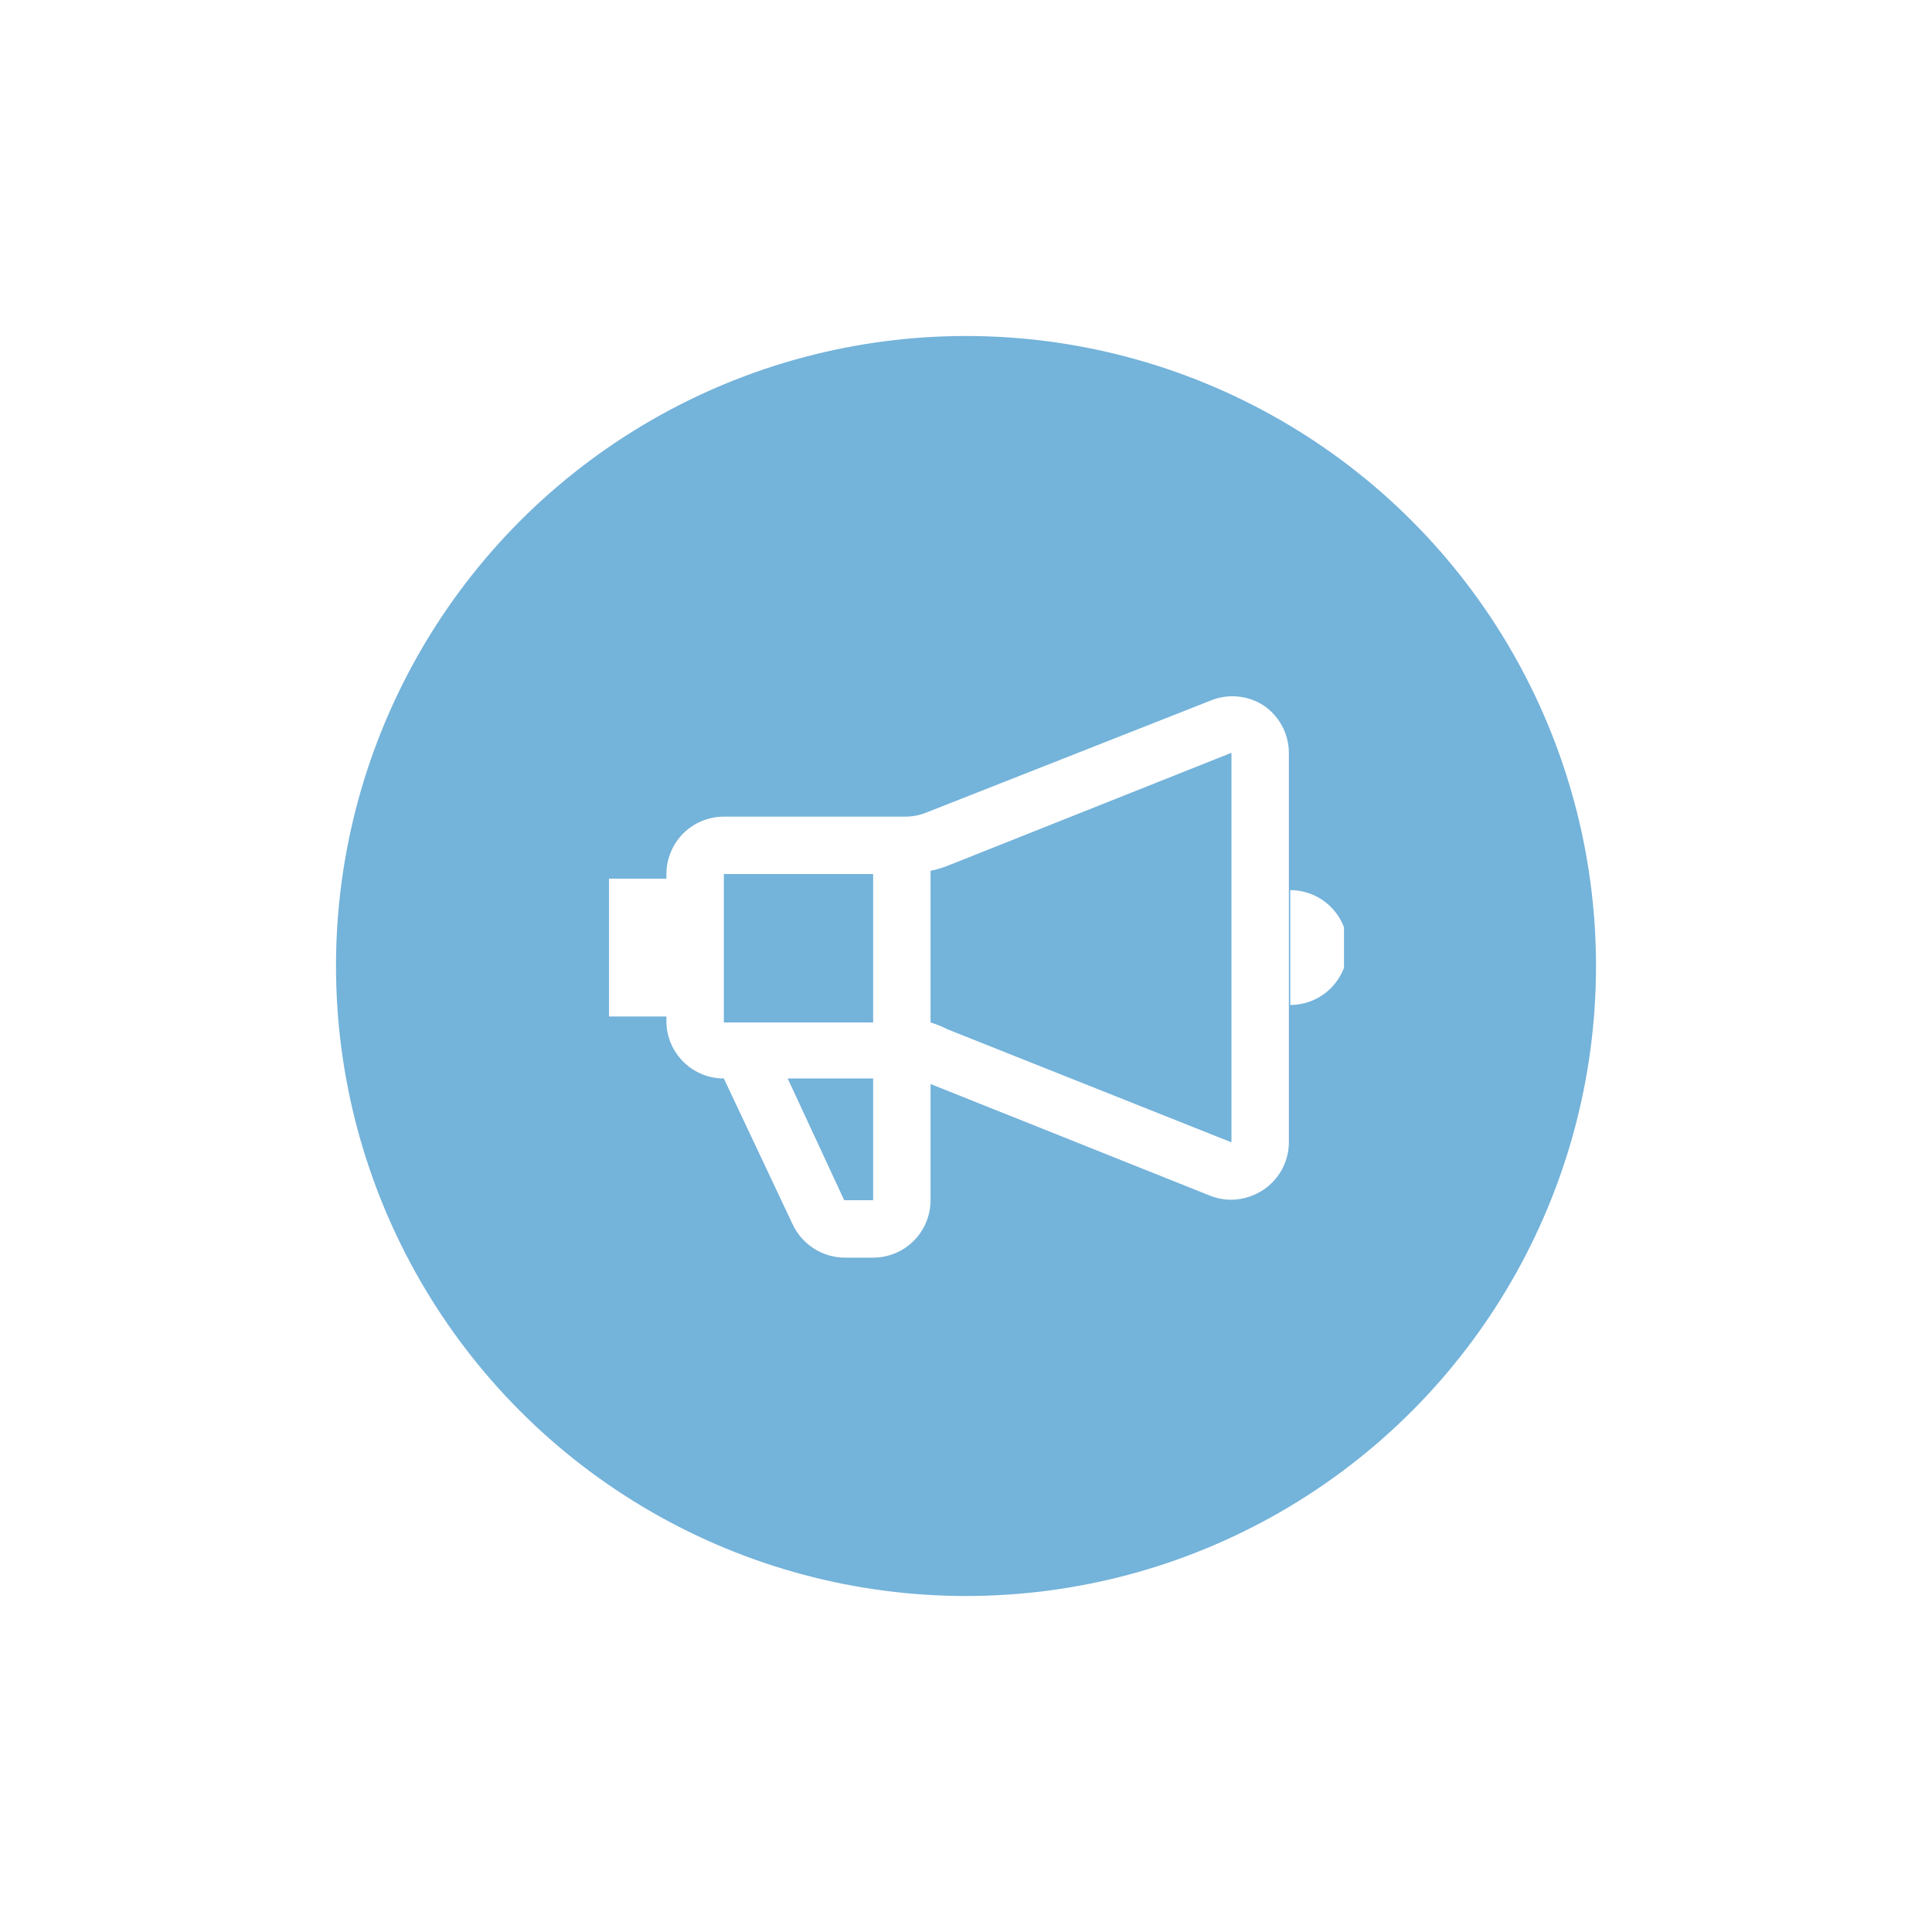 <svg width="92" height="92" viewBox="0 0 92 92" fill="none" xmlns="http://www.w3.org/2000/svg">
<g filter="url(#filter0_df_107_1375)">
<circle cx="46" cy="46" r="30" fill="#74B3DA"/>
</g>
<g clip-path="url(#clip0_107_1375)">
<path d="M60.172 33.594C59.796 33.35 59.366 33.203 58.919 33.165C58.473 33.127 58.024 33.199 57.612 33.375L44.116 38.691C43.796 38.821 43.454 38.888 43.109 38.888H34.469C33.743 38.888 33.048 39.175 32.535 39.688C32.023 40.201 31.734 40.897 31.734 41.622V41.841H29V48.403H31.734V48.688C31.752 49.401 32.047 50.08 32.558 50.579C33.069 51.077 33.755 51.356 34.469 51.356L37.75 58.312C37.972 58.781 38.322 59.177 38.759 59.456C39.197 59.734 39.703 59.884 40.222 59.888H41.6C42.321 59.882 43.011 59.591 43.519 59.079C44.027 58.567 44.312 57.874 44.312 57.153V51.619L57.612 56.934C57.94 57.065 58.288 57.131 58.641 57.131C59.187 57.122 59.719 56.955 60.172 56.65C60.532 56.407 60.828 56.082 61.038 55.702C61.247 55.321 61.362 54.896 61.375 54.462V35.847C61.373 35.402 61.262 34.964 61.053 34.571C60.843 34.178 60.541 33.843 60.172 33.594ZM41.578 41.622V48.688H34.469V41.622H41.578ZM41.578 57.153H40.2L37.509 51.356H41.578V57.153ZM45.122 49.016C44.862 48.883 44.591 48.773 44.312 48.688V41.469C44.589 41.412 44.859 41.331 45.122 41.228L58.641 35.847V54.397L45.122 49.016ZM61.441 42.388V47.856C62.166 47.856 62.861 47.568 63.374 47.055C63.887 46.542 64.175 45.847 64.175 45.122C64.175 44.397 63.887 43.701 63.374 43.188C62.861 42.675 62.166 42.388 61.441 42.388Z" fill="white"/>
</g>
<defs>
<filter id="filter0_df_107_1375" x="0" y="0" width="92" height="92" filterUnits="userSpaceOnUse" color-interpolation-filters="sRGB">
<feFlood flood-opacity="0" result="BackgroundImageFix"/>
<feColorMatrix in="SourceAlpha" type="matrix" values="0 0 0 0 0 0 0 0 0 0 0 0 0 0 0 0 0 0 127 0" result="hardAlpha"/>
<feMorphology radius="4" operator="dilate" in="SourceAlpha" result="effect1_dropShadow_107_1375"/>
<feOffset/>
<feGaussianBlur stdDeviation="6"/>
<feComposite in2="hardAlpha" operator="out"/>
<feColorMatrix type="matrix" values="0 0 0 0 1 0 0 0 0 1 0 0 0 0 1 0 0 0 1 0"/>
<feBlend mode="normal" in2="BackgroundImageFix" result="effect1_dropShadow_107_1375"/>
<feBlend mode="normal" in="SourceGraphic" in2="effect1_dropShadow_107_1375" result="shape"/>
<feGaussianBlur stdDeviation="1" result="effect2_foregroundBlur_107_1375"/>
</filter>
<clipPath id="clip0_107_1375">
<rect width="35" height="35" fill="white" transform="translate(29 29)"/>
</clipPath>
</defs>
</svg>
